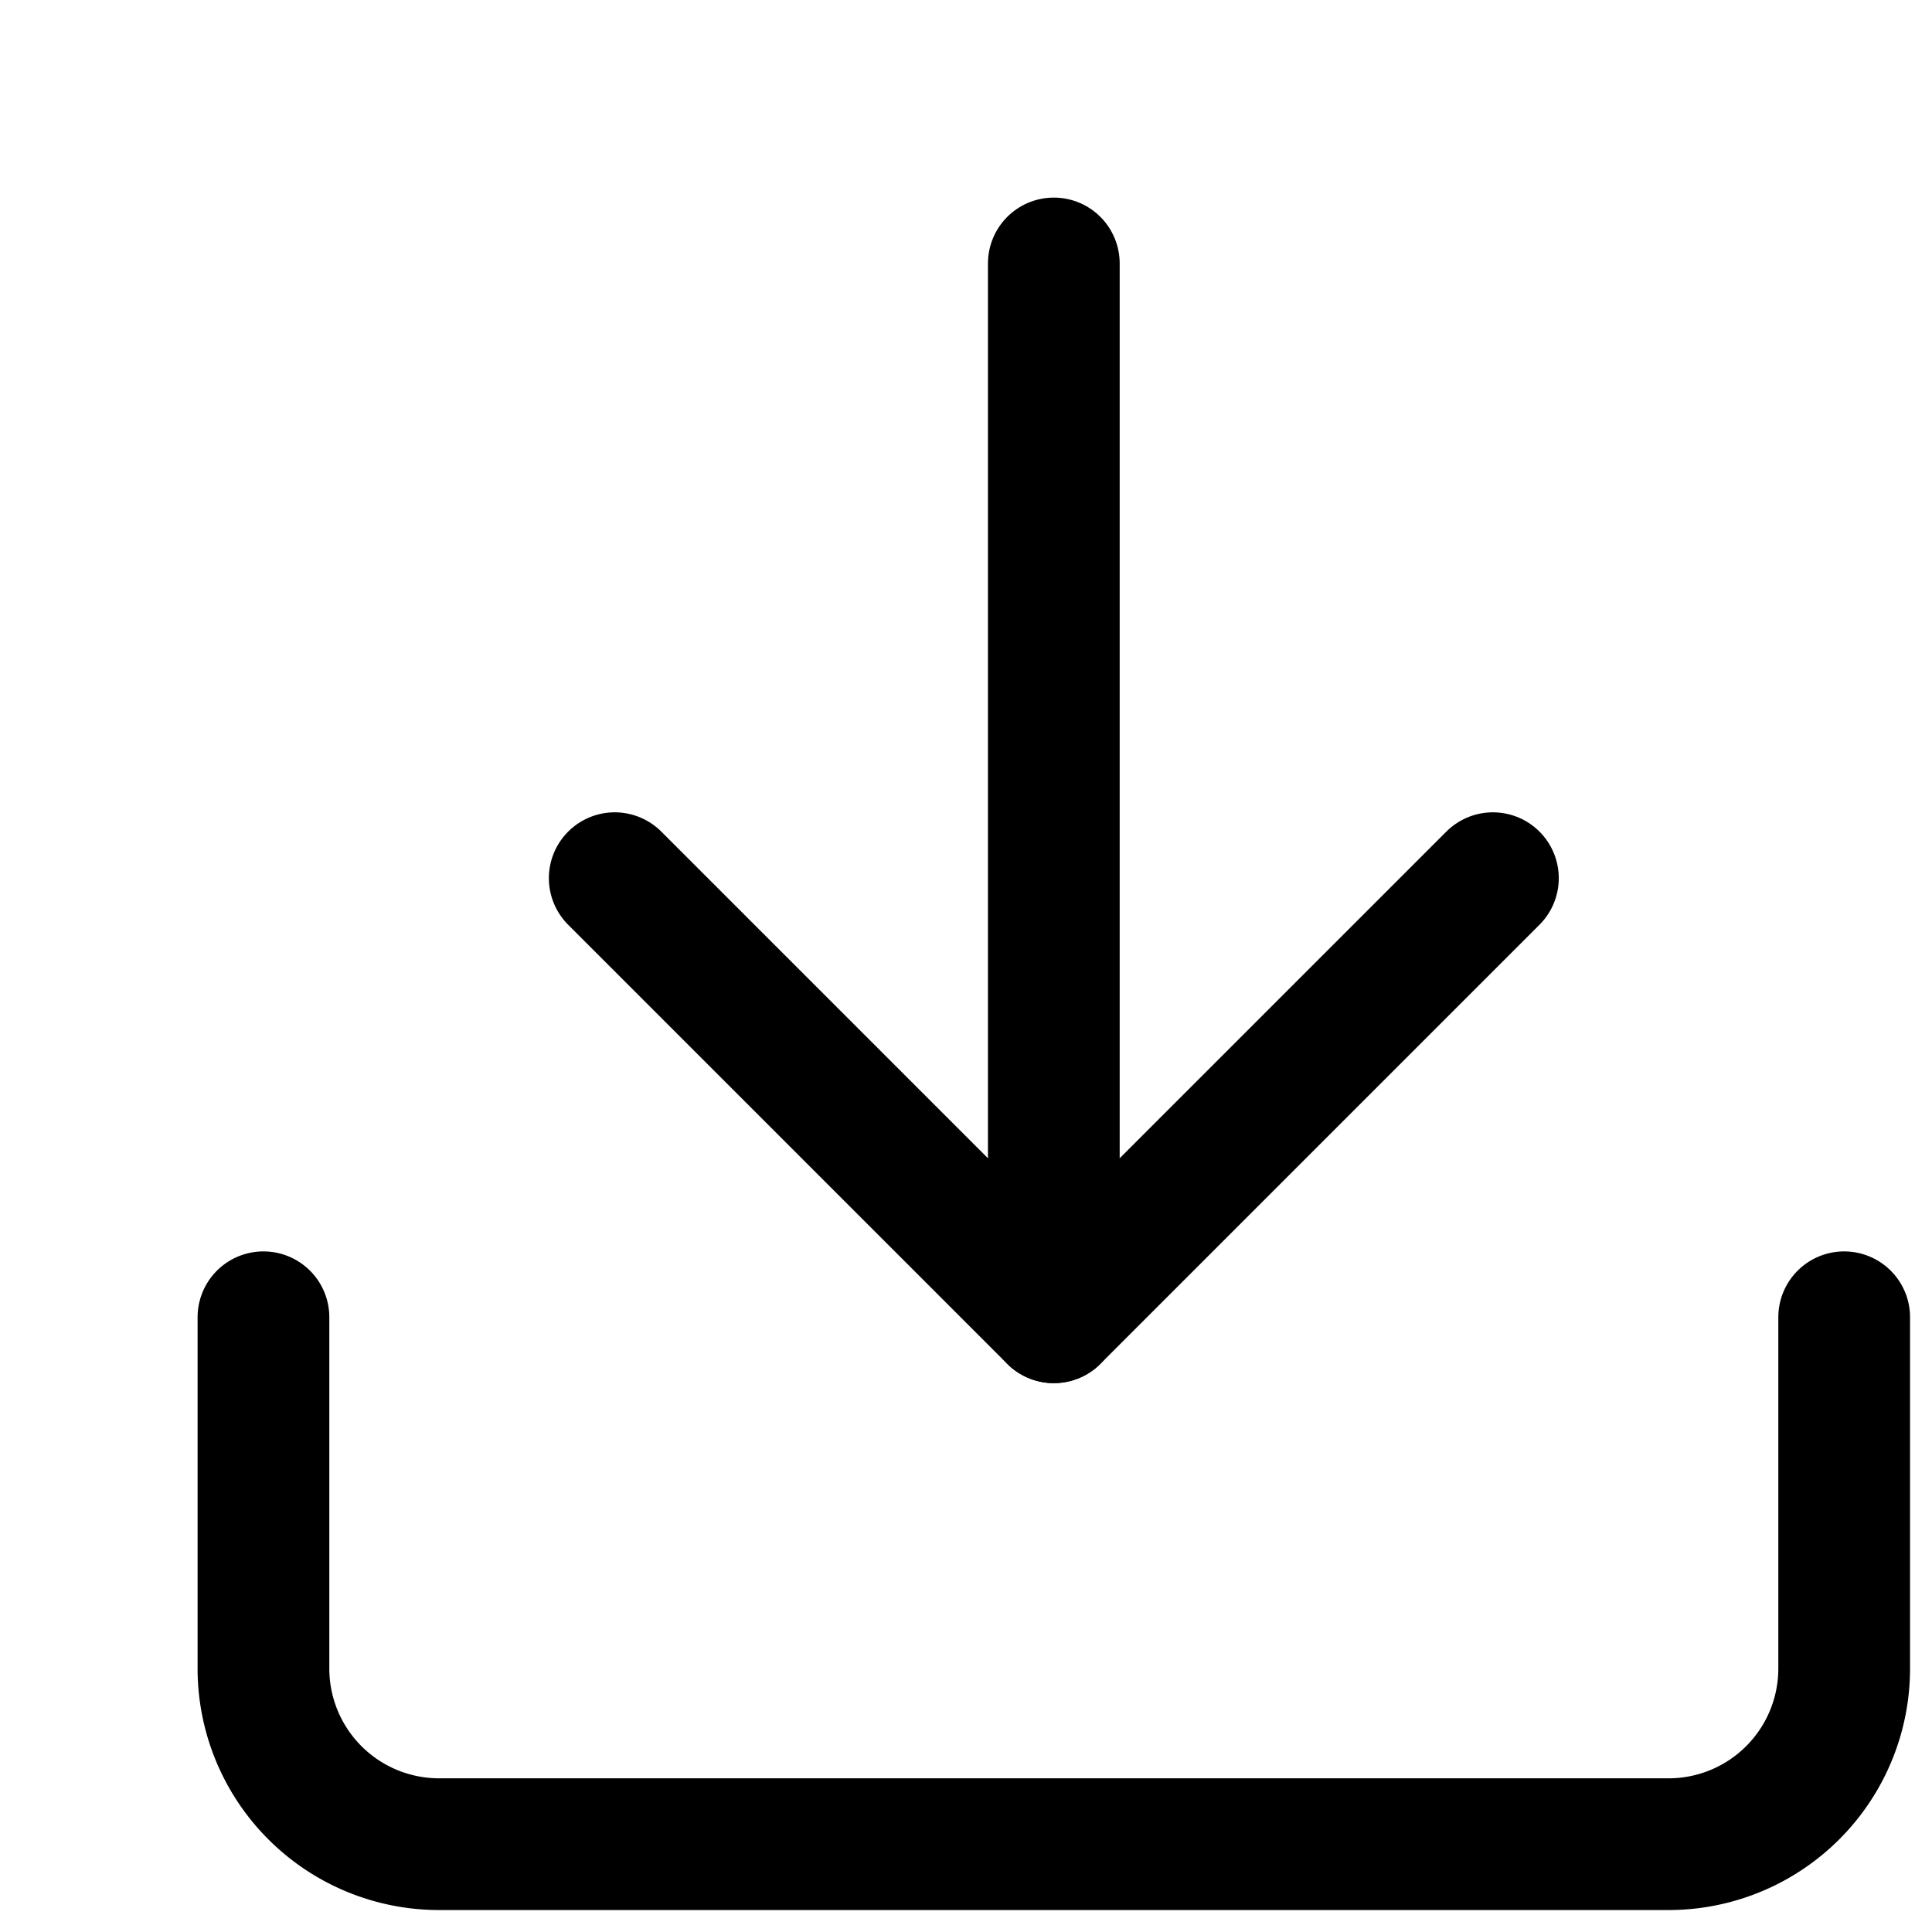 <svg xmlns="http://www.w3.org/2000/svg" viewBox="0 0 22 22">
<g fill="none" fill-rule="evenodd" stroke="currentColor" stroke-linecap="round" stroke-linejoin="round" stroke-width="1.5">
    <path d="M21 15v4a2 2 0 0 1-2 2H5a2 2 0 0 1-2-2v-4"/>
    <polyline points="7 10 12 15 17 10"/>
    <line x1="12" y1="15" x2="12" y2="3"/>
</g>
</svg>
